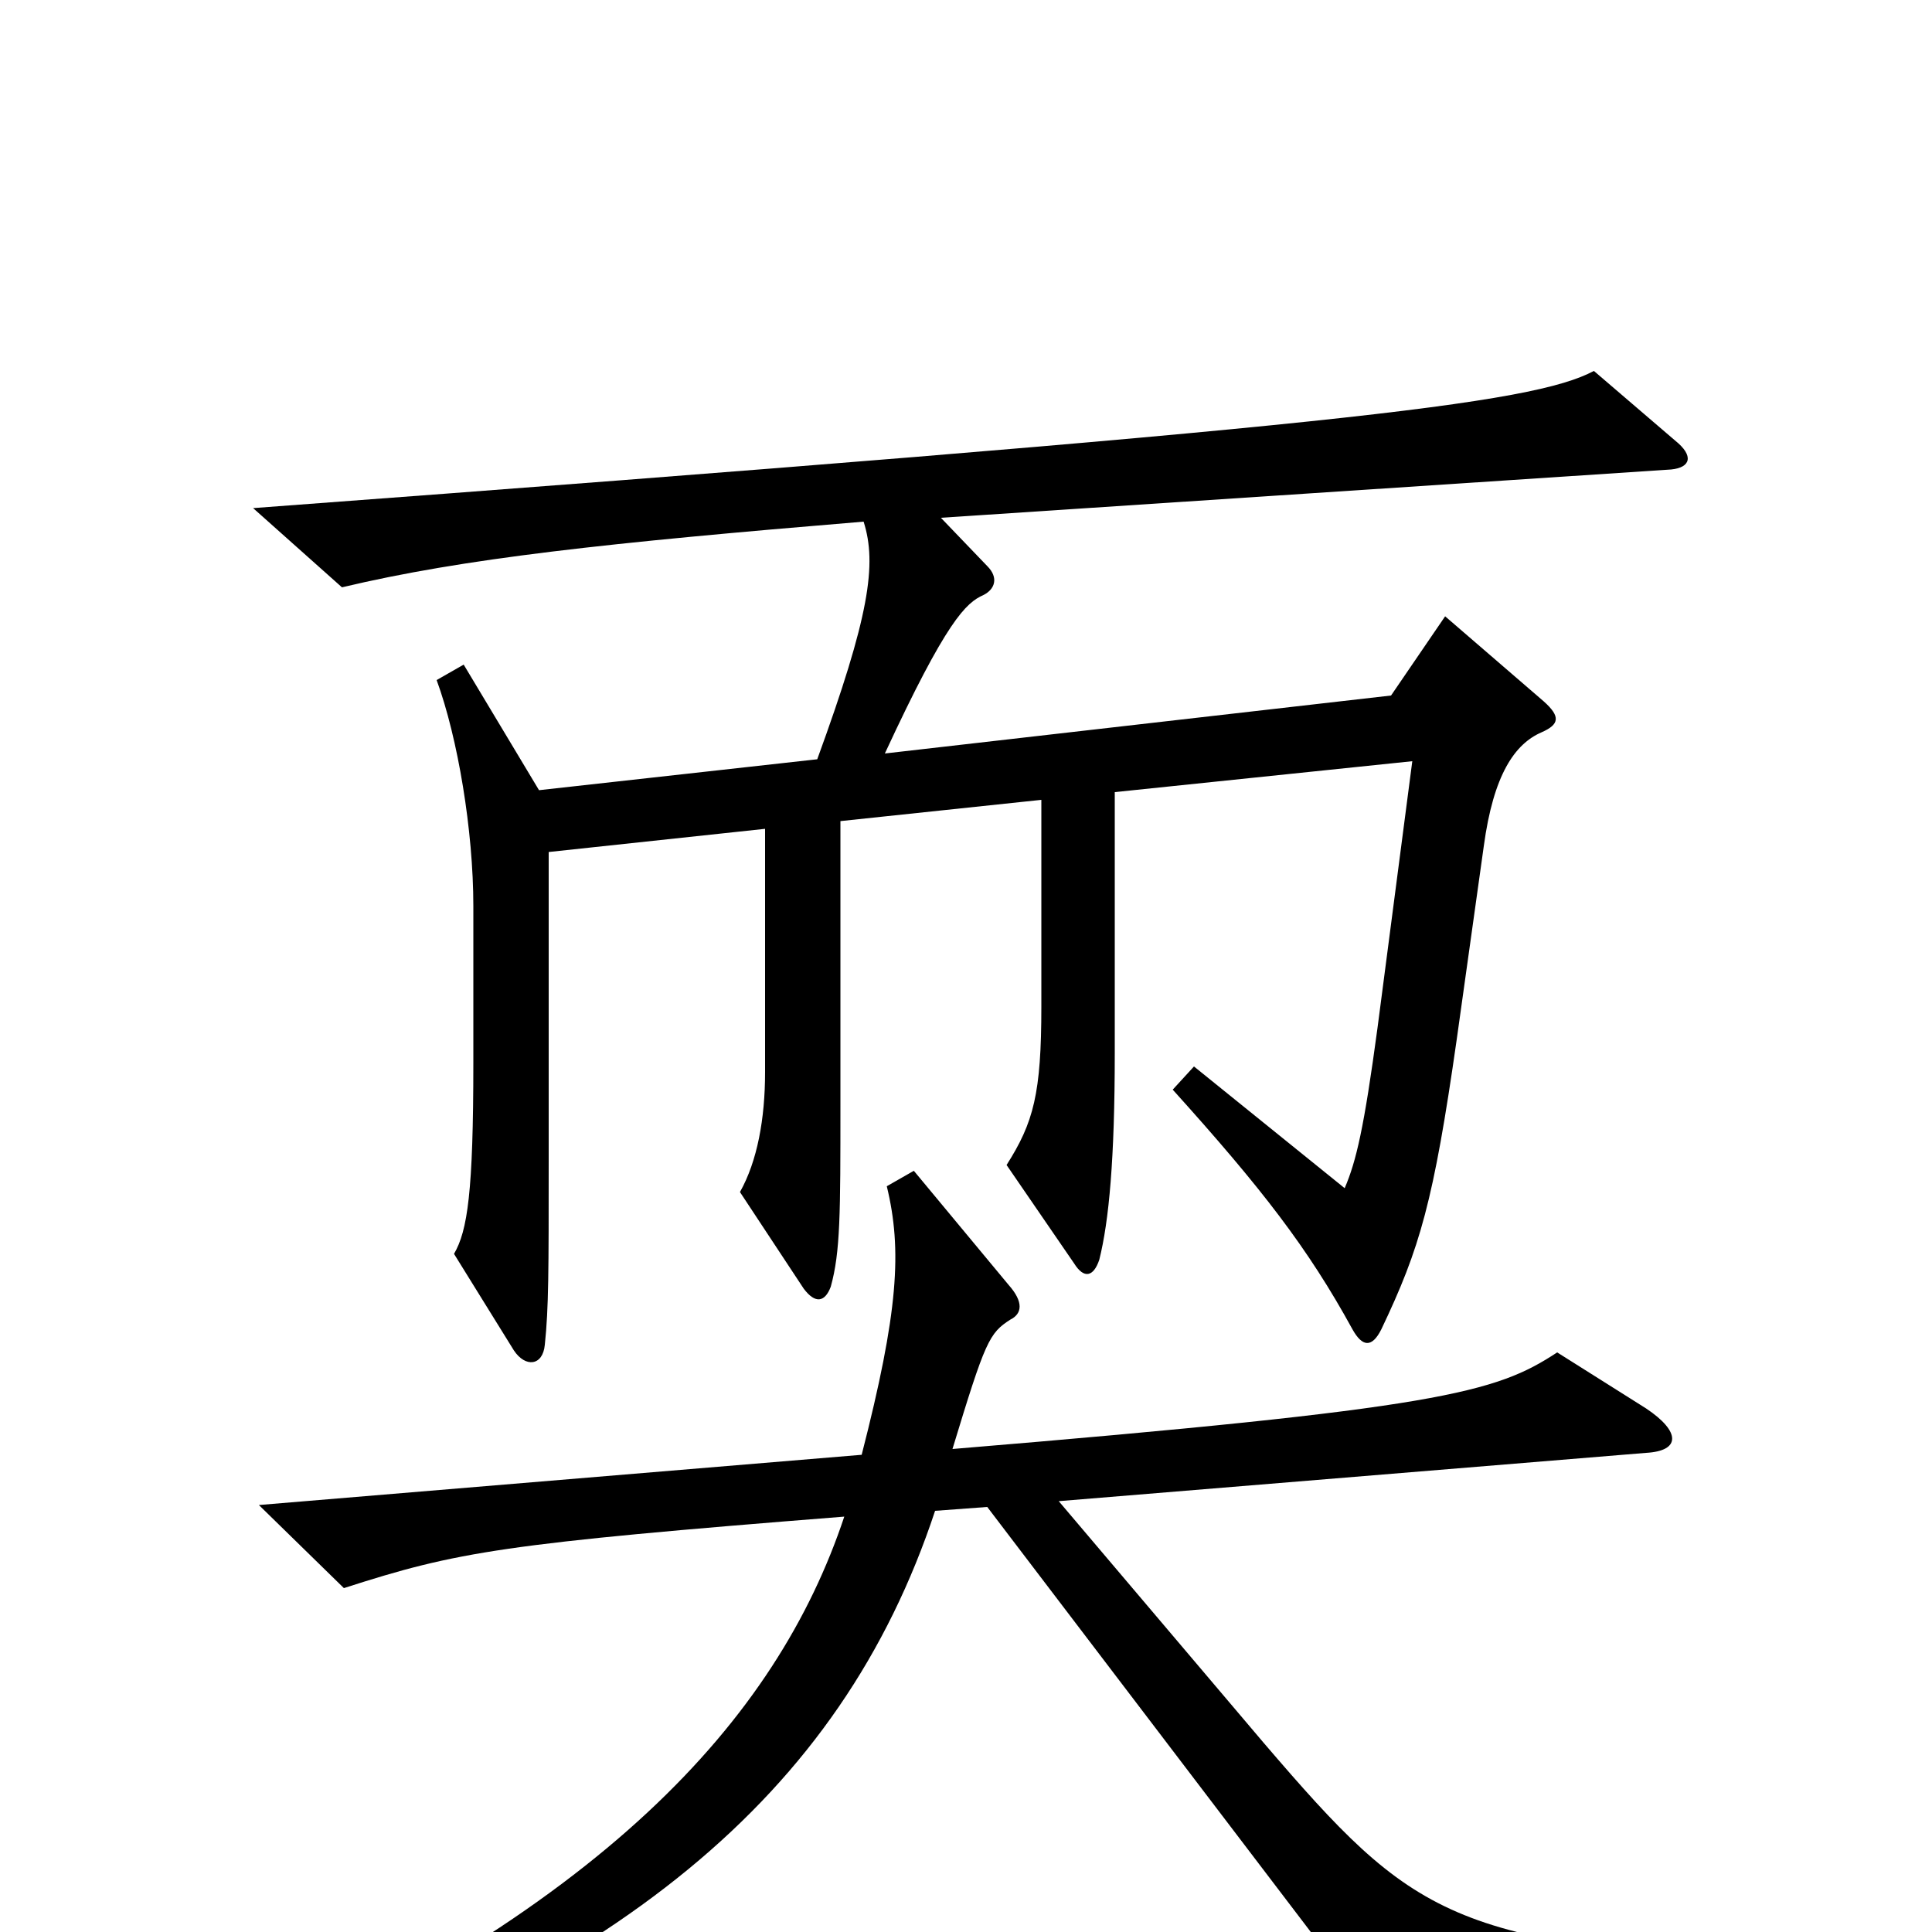 <svg xmlns="http://www.w3.org/2000/svg" viewBox="0 -1000 1000 1000">
	<path fill="#000000" d="M867 -772L825 -808C793 -791 695 -779 131 -737L177 -696C240 -711 314 -719 447 -730C454 -708 450 -681 423 -607L279 -591L240 -656L226 -648C237 -618 245 -570 245 -531V-450C245 -383 242 -363 235 -351L266 -301C272 -292 281 -293 282 -304C284 -323 284 -342 284 -399V-559L396 -571V-445C396 -421 392 -399 383 -383L416 -333C422 -325 427 -326 430 -334C435 -352 435 -372 435 -428V-575L539 -586V-479C539 -434 535 -419 521 -397L556 -346C561 -338 566 -339 569 -348C574 -368 577 -400 577 -455V-590L731 -606L713 -468C706 -416 702 -399 696 -385L618 -448L607 -436C653 -385 677 -354 700 -312C705 -303 710 -302 715 -312C735 -354 742 -378 754 -462L768 -562C773 -599 784 -615 798 -621C807 -625 808 -629 799 -637L748 -681L720 -640L458 -610C490 -679 500 -688 509 -692C515 -695 517 -701 511 -707L487 -732L865 -757C875 -758 877 -764 867 -772ZM932 35V16C751 7 732 -7 654 -98L548 -223L852 -248C870 -249 870 -259 852 -271L806 -300C774 -279 746 -271 493 -250C510 -306 512 -310 523 -317C529 -320 530 -326 522 -335L473 -394L459 -386C467 -353 465 -321 446 -247L134 -221L178 -178C237 -197 260 -201 437 -215C402 -110 312 -10 101 81L104 96C319 24 435 -70 484 -218L511 -220L715 48Z"/>
</svg>